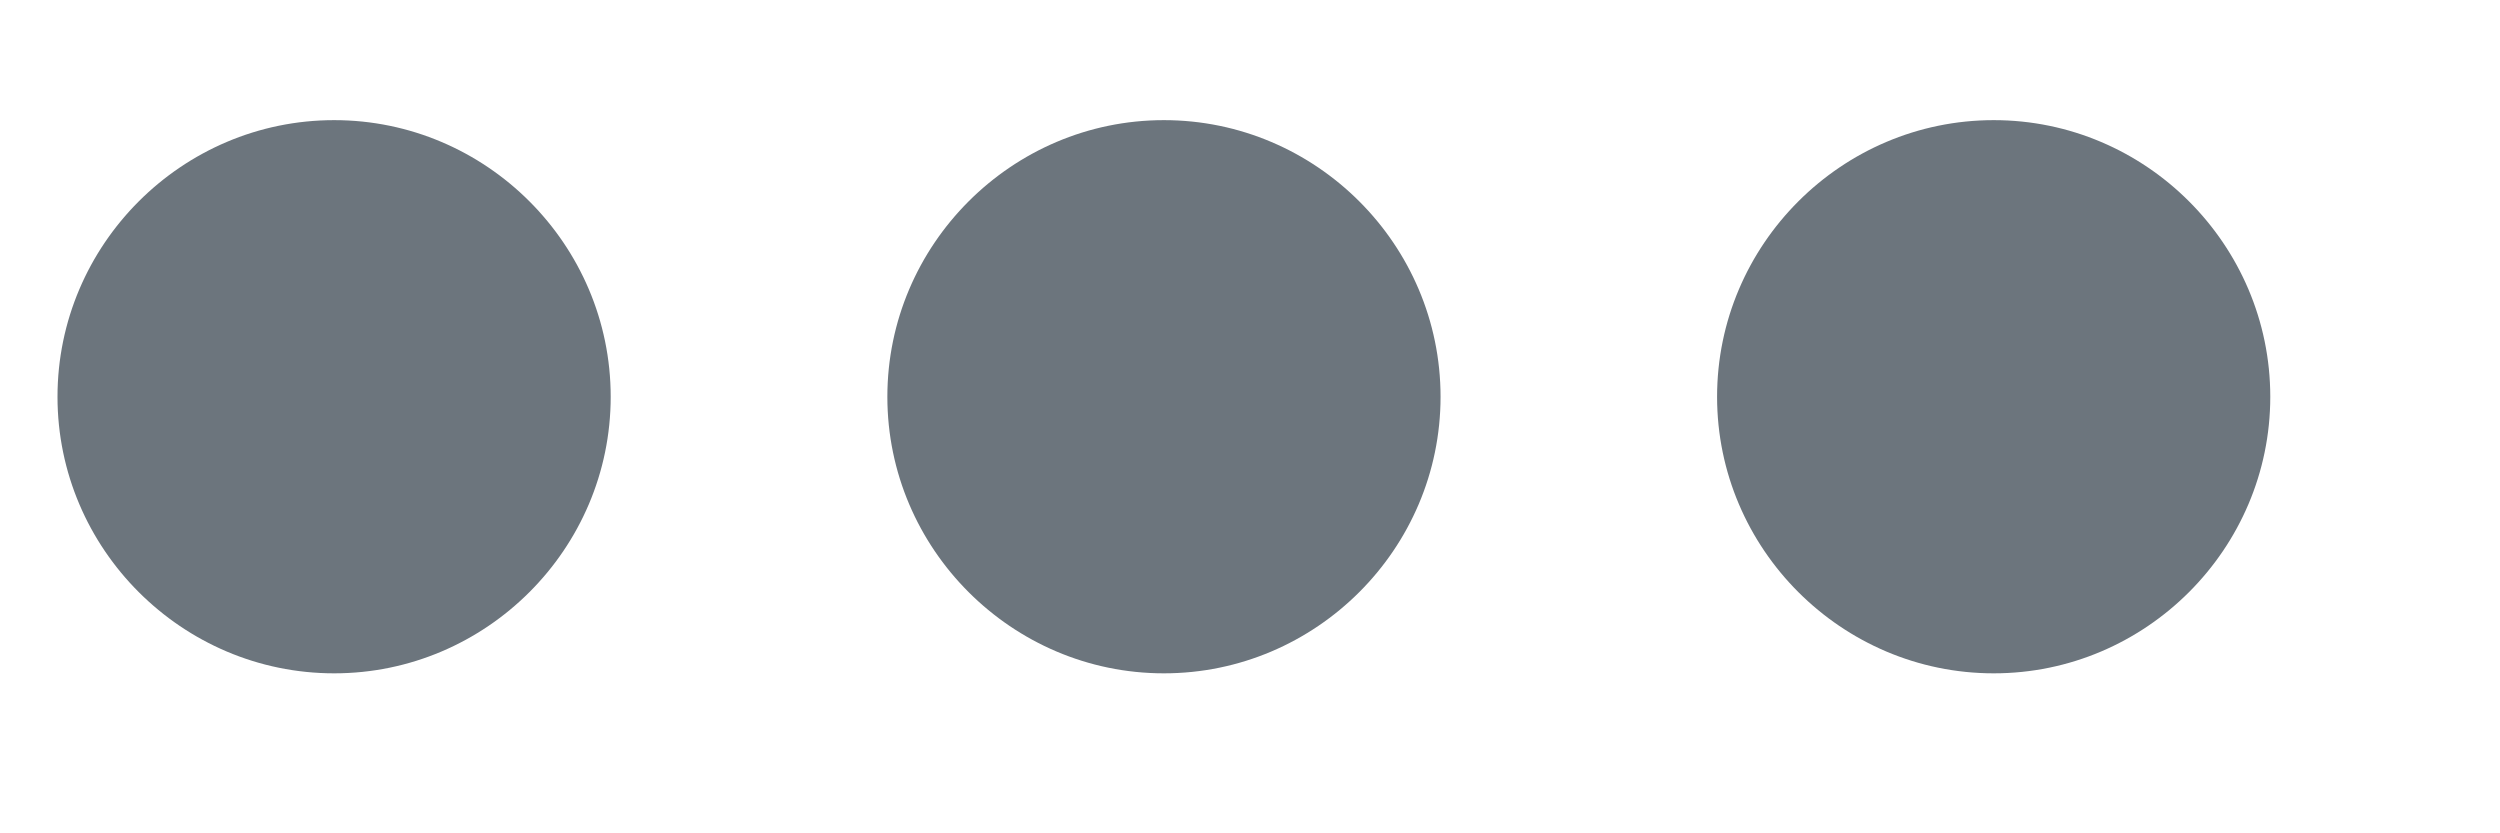 <svg width="18" height="6" viewBox="0 0 18 6" fill="none" xmlns="http://www.w3.org/2000/svg" xmlns:xlink="http://www.w3.org/1999/xlink">
<path d="M2.406,0.865C1.31,0.865 0.414,1.761 0.414,2.857C0.414,3.952 1.31,4.848 2.406,4.848C3.501,4.848 4.397,3.952 4.397,2.857C4.397,1.761 3.501,0.865 2.406,0.865ZM14.355,0.865C13.259,0.865 12.363,1.761 12.363,2.857C12.363,3.952 13.259,4.848 14.355,4.848C15.45,4.848 16.346,3.952 16.346,2.857C16.346,1.761 15.45,0.865 14.355,0.865ZM8.38,0.865C7.285,0.865 6.389,1.761 6.389,2.857C6.389,3.952 7.285,4.848 8.38,4.848C9.476,4.848 10.372,3.952 10.372,2.857C10.372,1.761 9.476,0.865 8.38,0.865Z" clip-rule="evenodd" fill-rule="evenodd" fill="#6C757D"/>
</svg>
